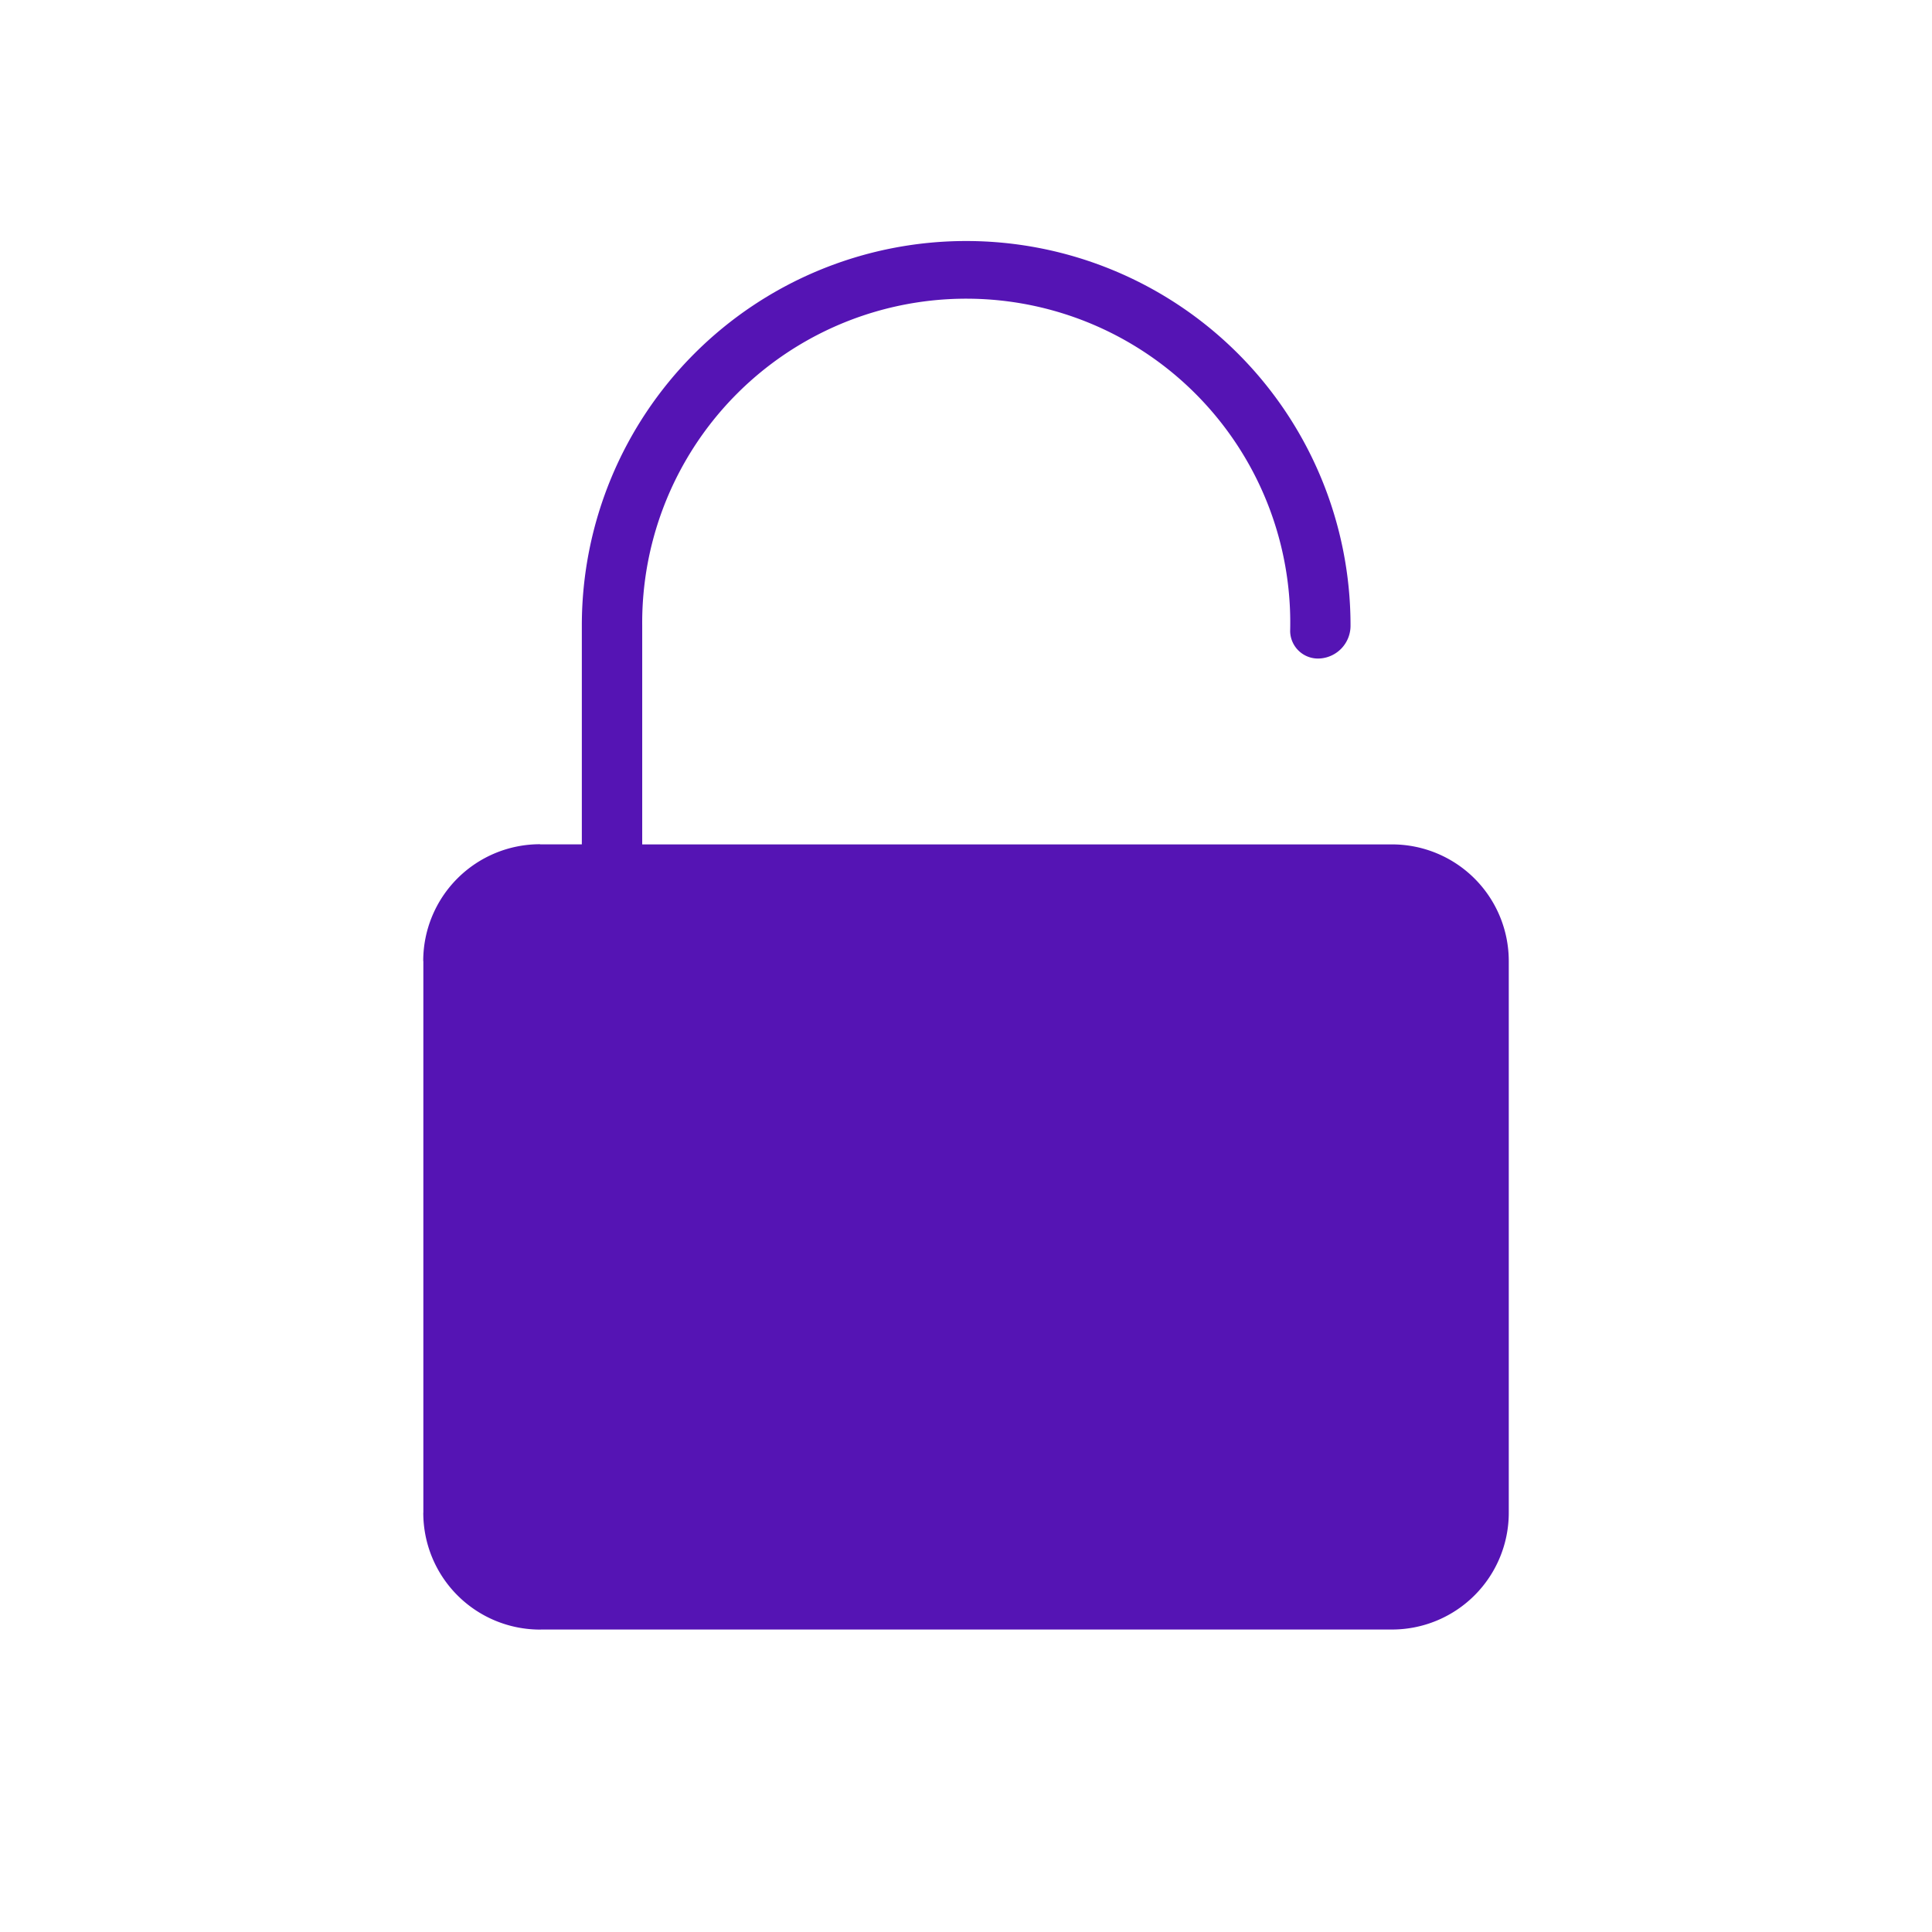<svg id="Icons" xmlns="http://www.w3.org/2000/svg" viewBox="0 0 32 32"><defs><style>.cls-1{fill:#5514b4;}</style></defs><path class="cls-1" d="M23.056,13.986H10.637V10.358a5.367,5.367,0,1,1,10.732.096.461.461,0,0,0,.5.452.543.543,0,0,0,.5-.548,6.366,6.366,0,0,0-12.732,0v3.627H8.944v-.002a1.934,1.934,0,0,0-1.934,1.934h.002v9.138H7.011A1.934,1.934,0,0,0,8.945,26.991l.028-.001H23.056a1.934,1.934,0,0,0,1.934-1.934V15.918A1.933,1.933,0,0,0,23.056,13.986Z"/></svg>